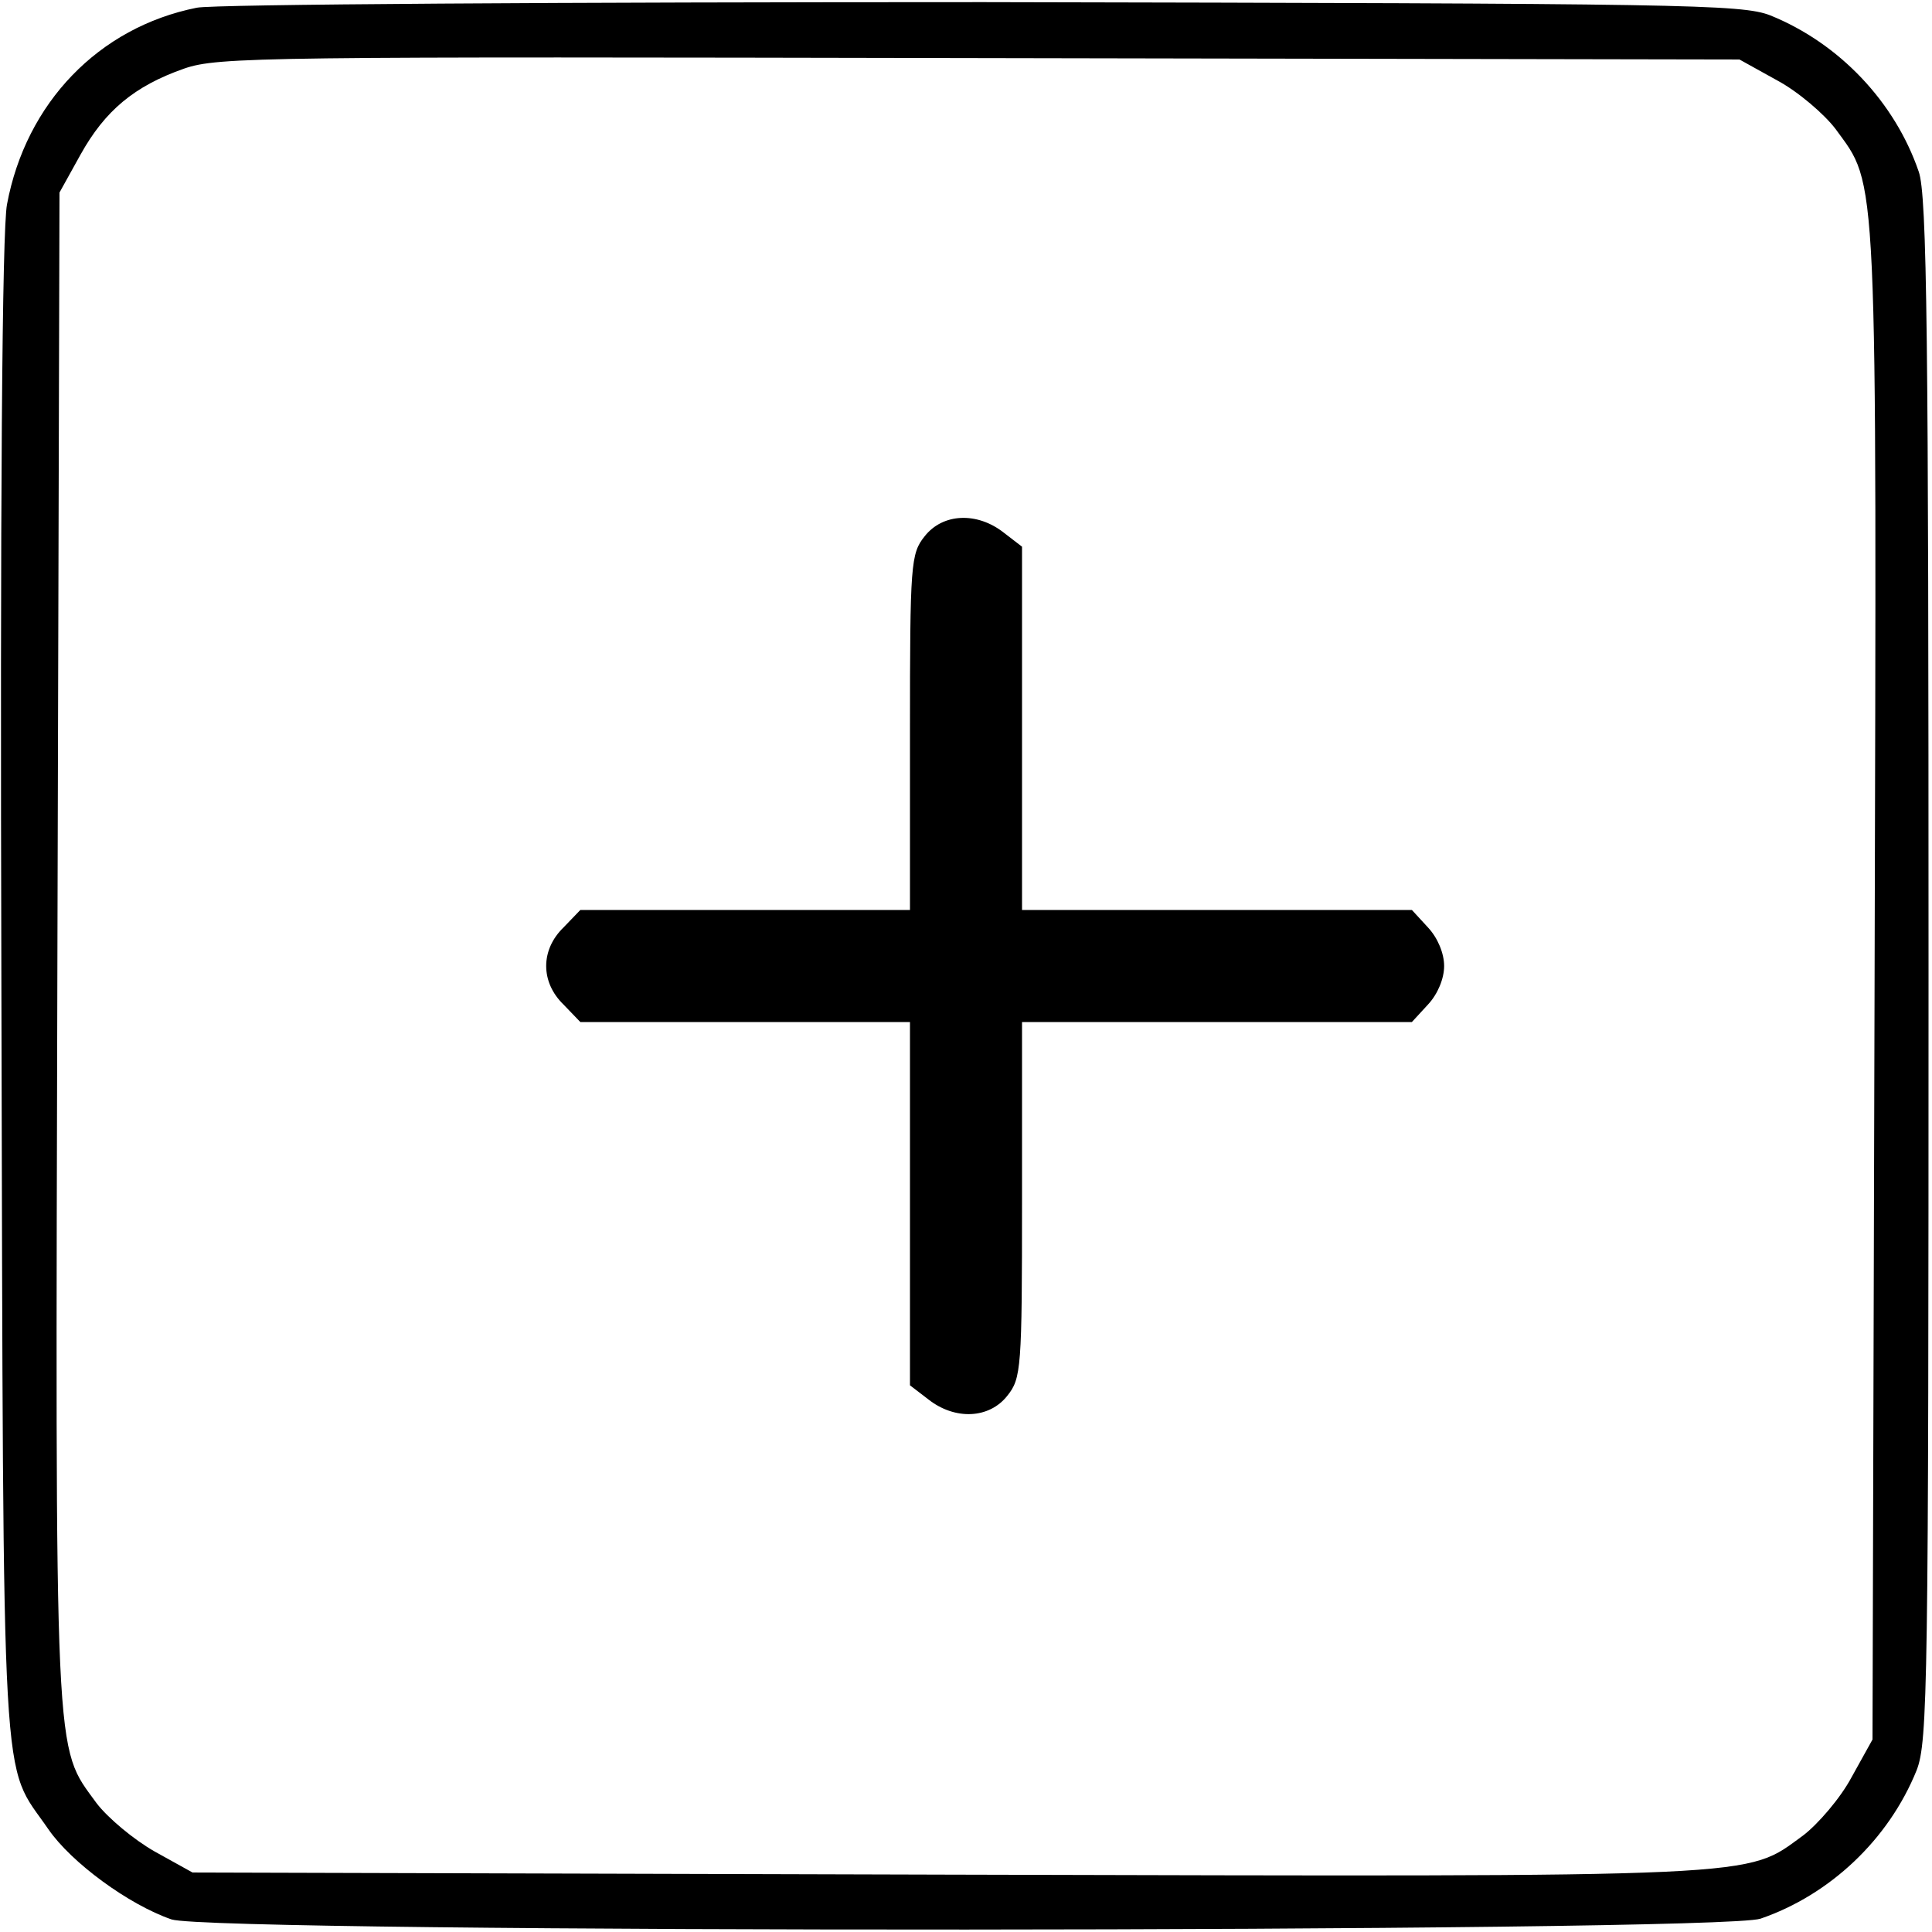 <svg width="29" height="29" viewBox="0 0 29 29" fill="none" xmlns="http://www.w3.org/2000/svg">
<path d="M2.953 0.116C1.482 0.41 0.389 1.545 0.105 3.068C0.032 3.446 2.49771e-05 7.523 0.021 14.878C0.053 27.298 0.011 26.415 0.725 27.456C1.072 27.96 1.933 28.59 2.574 28.811C3.205 29.021 25.806 29.011 26.426 28.8C27.466 28.443 28.349 27.613 28.769 26.573C28.937 26.142 28.948 25.302 28.948 14.553C28.948 5.065 28.927 2.921 28.8 2.574C28.443 1.534 27.613 0.652 26.573 0.231C26.142 0.063 25.291 0.053 14.763 0.032C8.521 0.032 3.205 0.063 2.953 0.116ZM26.678 1.208C26.993 1.377 27.382 1.713 27.55 1.933C28.191 2.816 28.17 2.354 28.138 14.773L28.107 26.111L27.792 26.678C27.624 26.993 27.287 27.382 27.067 27.55C26.184 28.191 26.646 28.17 14.227 28.139L2.89 28.107L2.322 27.792C2.007 27.613 1.618 27.287 1.45 27.067C0.809 26.184 0.83 26.646 0.862 14.227L0.893 2.89L1.208 2.322C1.576 1.66 2.017 1.292 2.763 1.03C3.278 0.851 3.972 0.851 14.71 0.872L26.11 0.893L26.678 1.208Z" fill="black"/>
<path d="M13.88 8.049C13.67 8.311 13.659 8.458 13.659 10.991V13.659H11.19H8.711L8.458 13.922C8.112 14.258 8.112 14.742 8.458 15.078L8.711 15.341H11.19H13.659V18.062V20.794L13.933 21.004C14.332 21.319 14.847 21.298 15.12 20.951C15.33 20.689 15.341 20.542 15.341 18.009V15.341H18.262H21.193L21.435 15.078C21.582 14.92 21.677 14.689 21.677 14.5C21.677 14.311 21.582 14.08 21.435 13.922L21.193 13.659H18.262H15.341V10.938V8.206L15.068 7.996C14.668 7.681 14.153 7.702 13.88 8.049Z" fill="black"/>
</svg>
